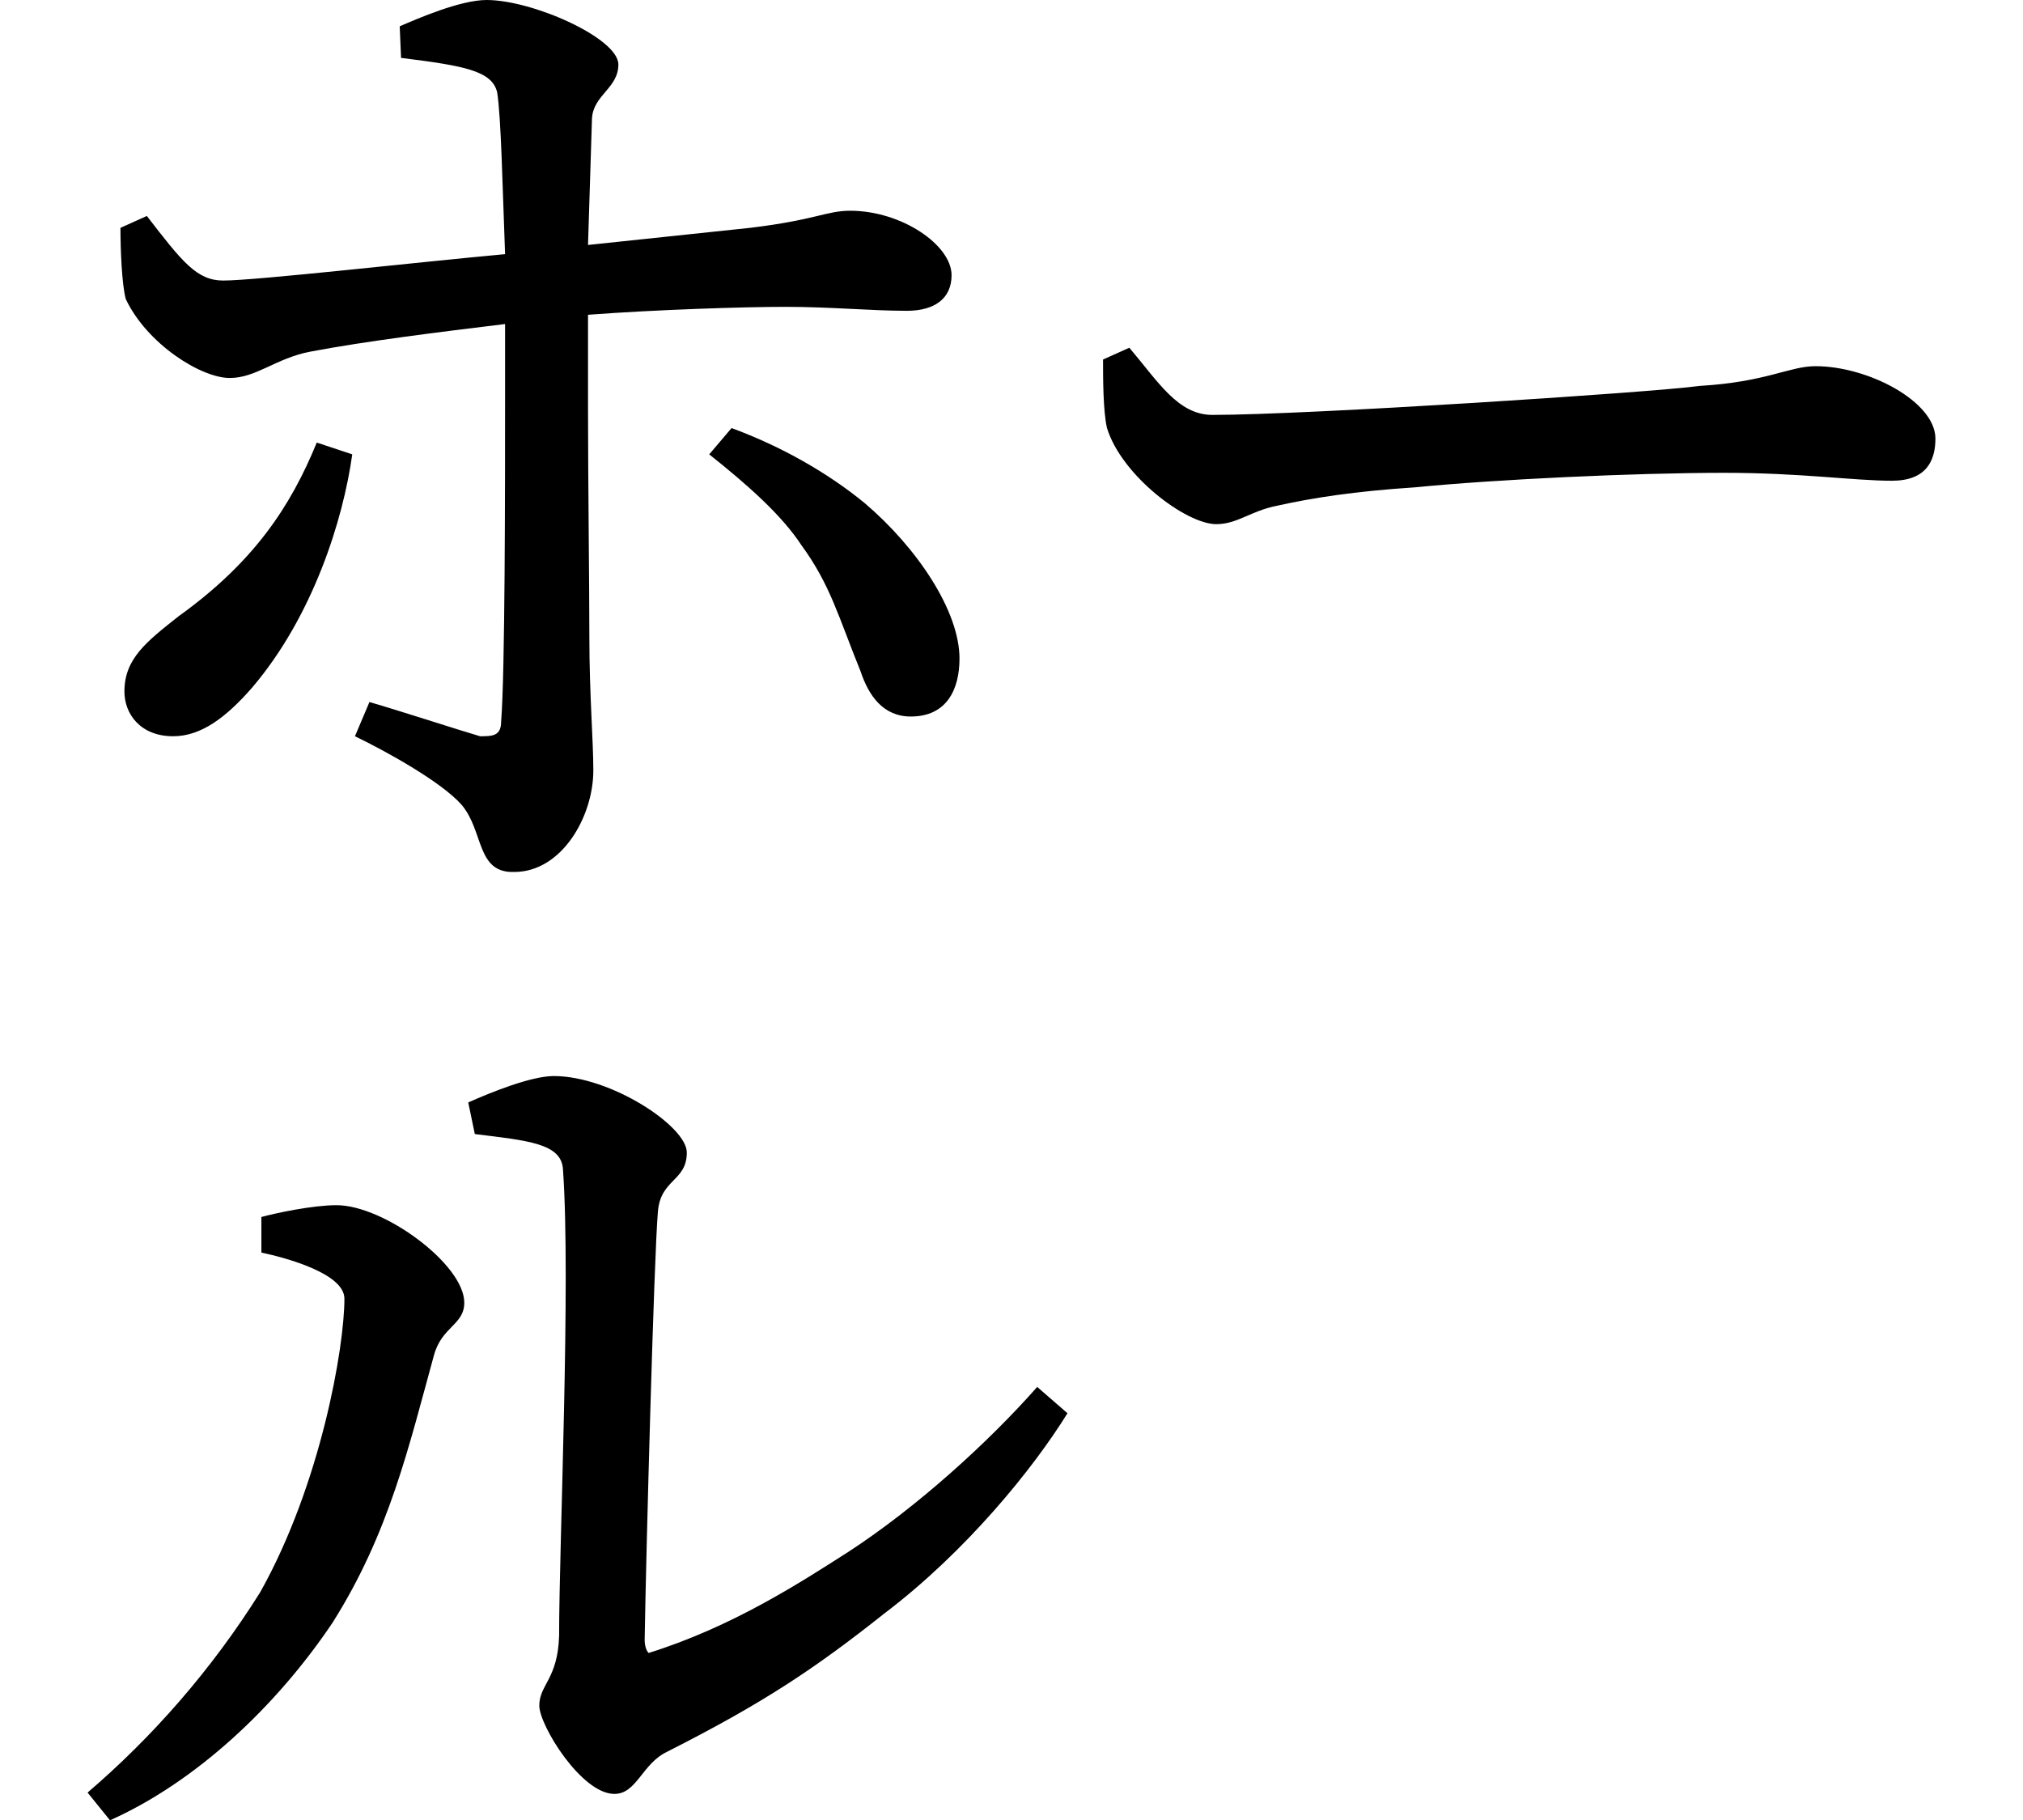 <svg height="21.594" viewBox="0 0 24 21.594" width="24" xmlns="http://www.w3.org/2000/svg">
<path d="M10.344,12.188 C10.438,11.906 10.609,11.656 10.938,11.656 C11.359,11.656 11.516,11.969 11.516,12.344 C11.516,12.906 11.016,13.656 10.391,14.188 C9.953,14.547 9.406,14.859 8.812,15.078 L8.547,14.766 C9,14.406 9.406,14.047 9.641,13.688 C9.984,13.219 10.078,12.844 10.344,12.188 Z M4.312,14.766 L3.891,14.906 C3.578,14.141 3.141,13.484 2.25,12.844 C1.875,12.547 1.609,12.344 1.609,11.953 C1.609,11.688 1.797,11.422 2.188,11.422 C2.516,11.422 2.812,11.641 3.125,12 C3.844,12.844 4.203,13.984 4.312,14.766 Z M5.688,7.078 L5.766,6.703 C6.391,6.625 6.797,6.594 6.812,6.281 C6.906,4.969 6.766,1.828 6.766,0.75 C6.75,0.234 6.531,0.172 6.531,-0.078 C6.531,-0.312 7.031,-1.125 7.422,-1.125 C7.688,-1.125 7.75,-0.766 8.047,-0.625 C9.188,-0.047 9.797,0.359 10.625,1.016 C11.594,1.75 12.391,2.734 12.797,3.391 L12.438,3.703 C11.859,3.047 11.016,2.281 10.203,1.75 C9.641,1.391 8.828,0.859 7.828,0.547 C7.797,0.578 7.781,0.641 7.781,0.703 C7.797,1.703 7.891,5.234 7.938,5.781 C7.969,6.172 8.281,6.141 8.281,6.484 C8.281,6.797 7.375,7.391 6.703,7.391 C6.438,7.391 5.969,7.203 5.688,7.078 Z M3.234,5.719 L3.234,5.297 C3.531,5.234 4.219,5.047 4.219,4.75 C4.219,4.172 3.938,2.547 3.219,1.266 C2.641,0.344 1.938,-0.453 1.172,-1.109 L1.438,-1.438 C2.453,-0.984 3.406,-0.094 4.078,0.906 C4.75,1.969 4.984,3 5.281,4.078 C5.375,4.422 5.641,4.438 5.641,4.703 C5.641,5.156 4.688,5.859 4.125,5.859 C3.844,5.859 3.406,5.766 3.234,5.719 Z M13.531,16.031 L13.219,15.891 C13.219,15.672 13.219,15.281 13.266,15.078 C13.438,14.516 14.203,13.938 14.562,13.938 C14.812,13.938 14.969,14.094 15.281,14.156 C15.703,14.25 16.203,14.328 16.922,14.375 C17.875,14.469 19.516,14.547 20.594,14.547 C21.5,14.547 22.125,14.453 22.578,14.453 C22.984,14.453 23.094,14.688 23.094,14.953 C23.094,15.391 22.297,15.812 21.672,15.812 C21.359,15.812 21.094,15.625 20.297,15.578 C19.734,15.5 15.641,15.234 14.516,15.234 C14.109,15.234 13.875,15.625 13.531,16.031 Z M1.875,17.594 L1.562,17.453 C1.562,17.203 1.578,16.781 1.625,16.609 C1.875,16.078 2.516,15.672 2.859,15.672 C3.172,15.672 3.406,15.906 3.812,15.984 C4.469,16.109 5.359,16.219 6.125,16.312 L6.125,15.453 C6.125,14.375 6.125,12.172 6.078,11.594 C6.078,11.422 5.969,11.422 5.828,11.422 C5.562,11.5 4.891,11.719 4.516,11.828 L4.344,11.422 C4.734,11.234 5.375,10.875 5.609,10.609 C5.875,10.297 5.781,9.797 6.234,9.812 C6.797,9.812 7.172,10.469 7.172,11.016 C7.172,11.375 7.125,11.922 7.125,12.594 C7.125,13.203 7.109,14.469 7.109,15.281 L7.109,16.422 C7.938,16.484 8.969,16.516 9.453,16.516 C9.984,16.516 10.469,16.469 10.891,16.469 C11.234,16.469 11.422,16.625 11.422,16.891 C11.422,17.25 10.828,17.656 10.219,17.656 C9.938,17.656 9.812,17.547 9.031,17.453 L7.109,17.25 L7.156,18.75 C7.172,19.031 7.469,19.109 7.469,19.391 C7.469,19.703 6.453,20.156 5.906,20.156 C5.594,20.156 5.094,19.938 4.875,19.844 L4.891,19.469 C5.656,19.375 5.969,19.312 6.031,19.062 C6.078,18.766 6.094,17.953 6.125,17.141 C5.094,17.047 3.172,16.828 2.781,16.828 C2.469,16.828 2.297,17.047 1.875,17.594 Z" transform="translate(-0.133, 20.156) scale(1, -1)"/>
</svg>